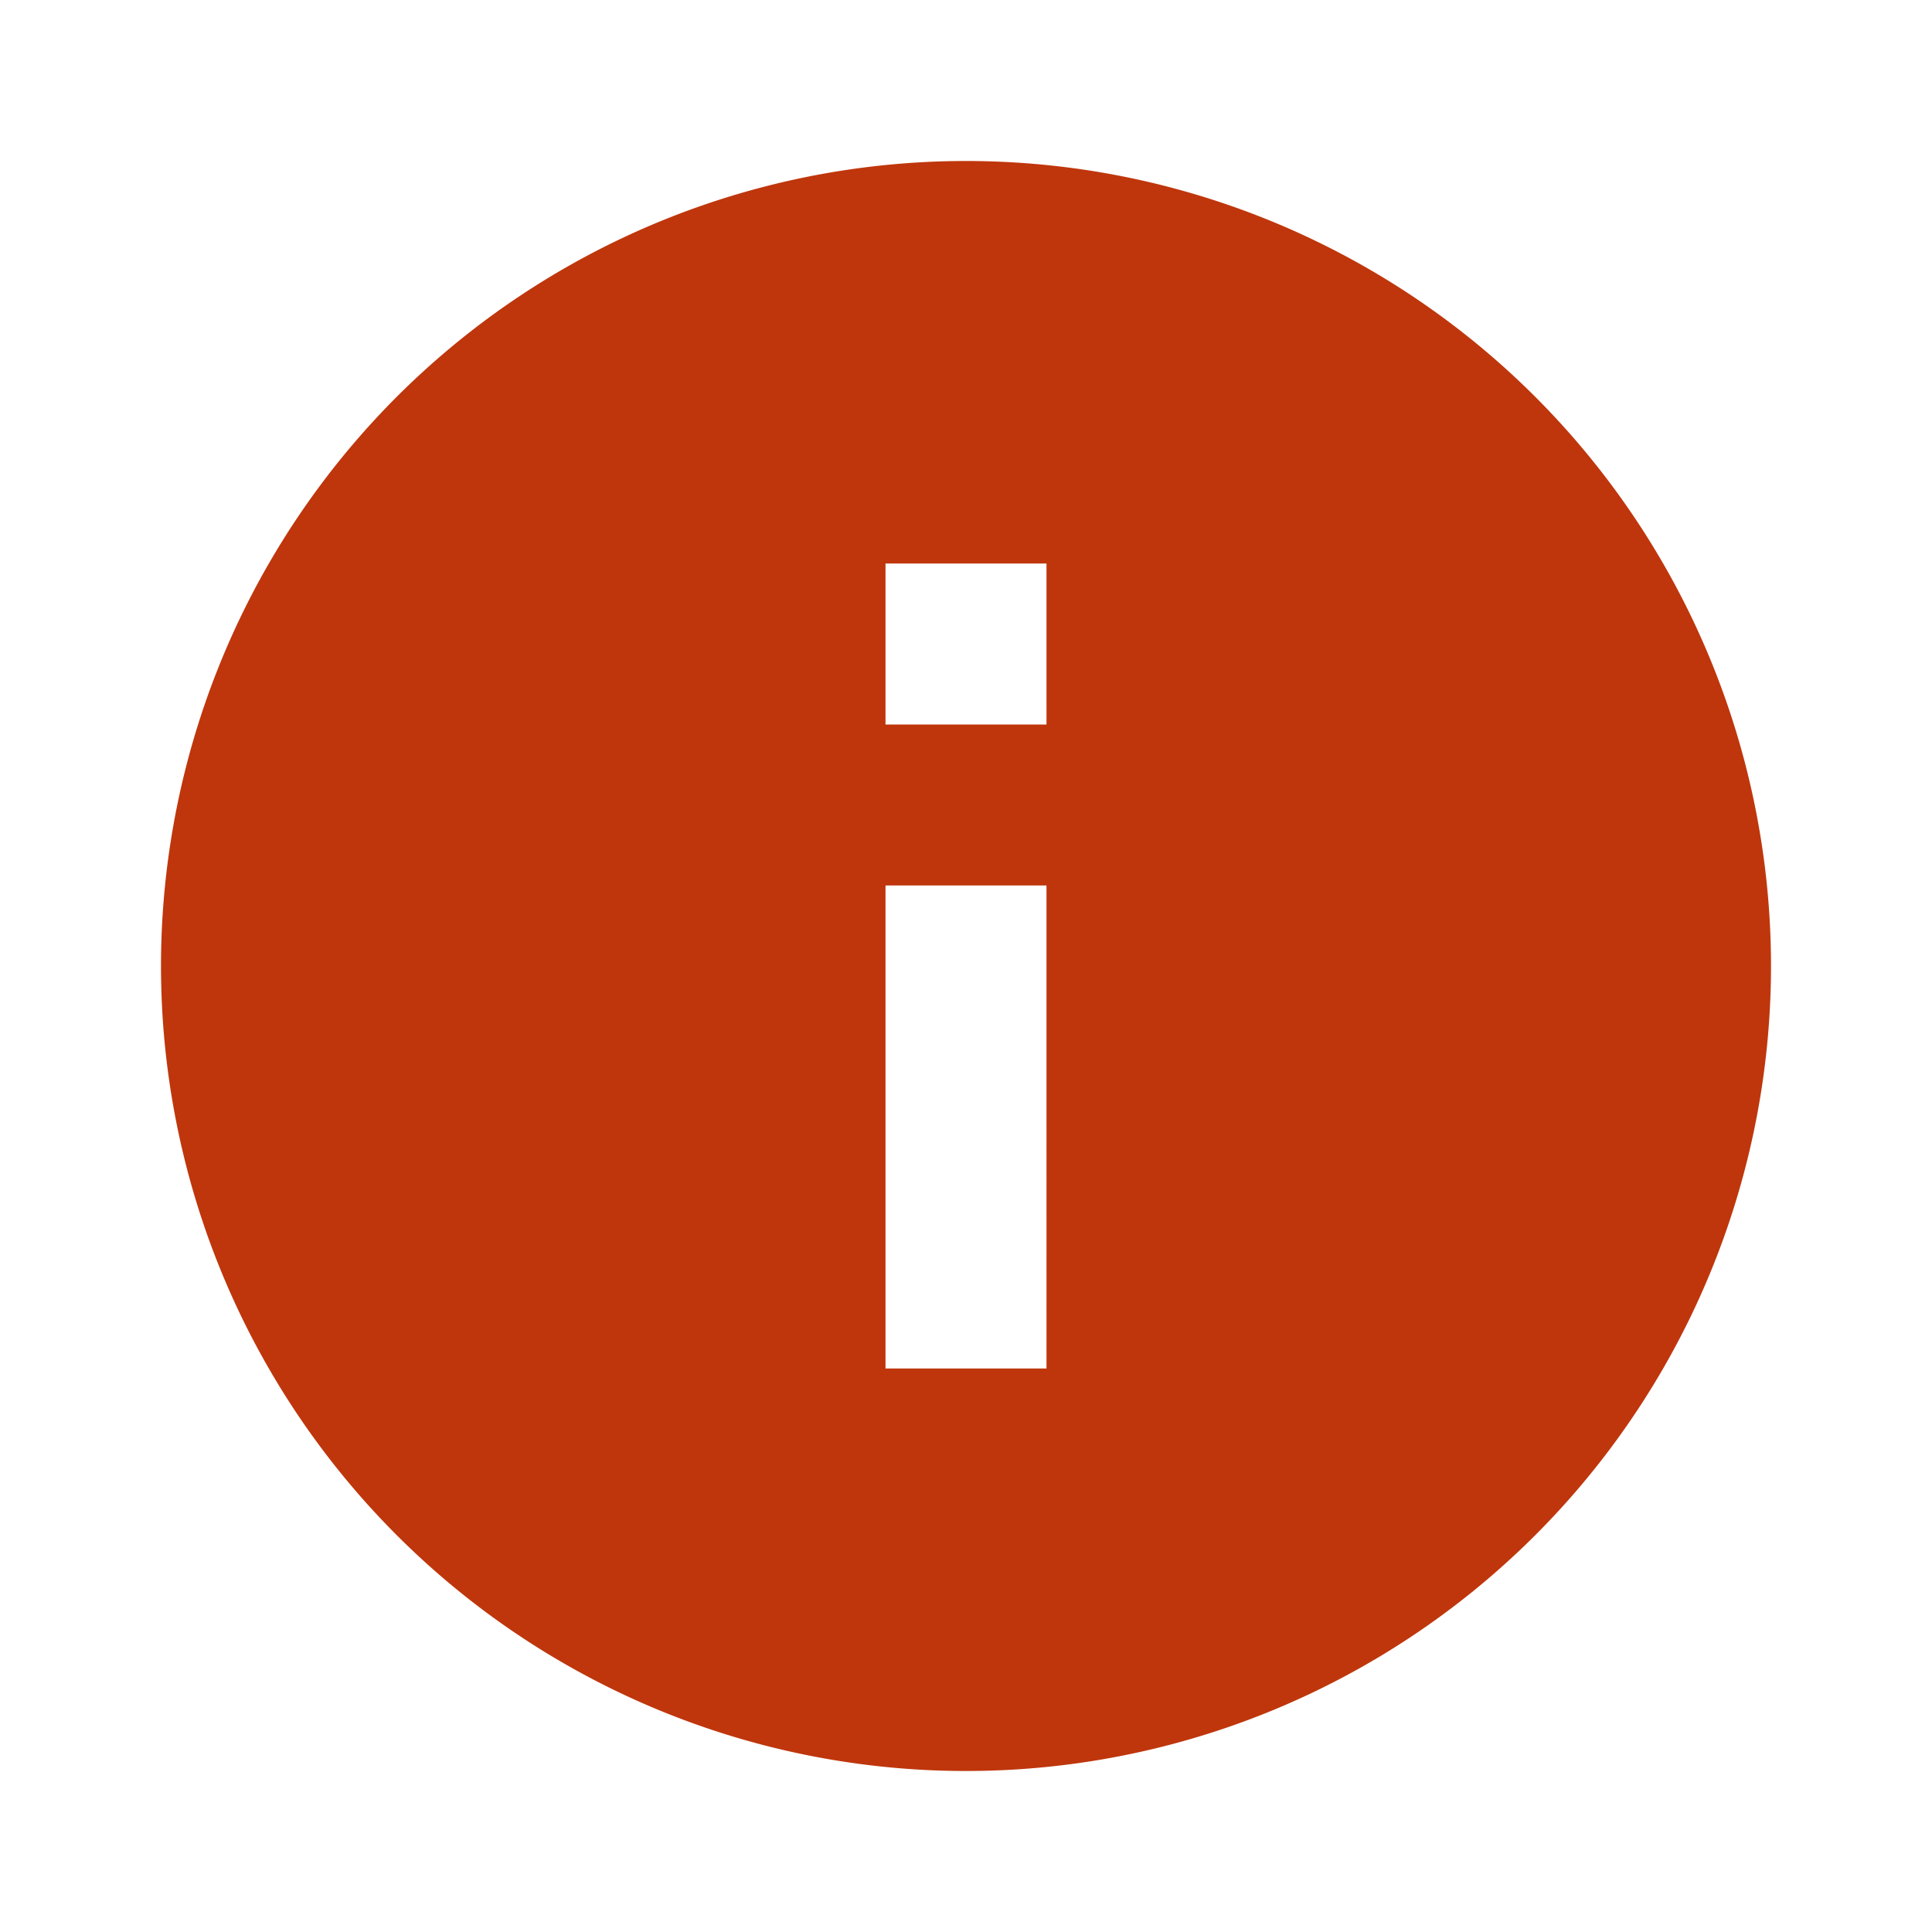 <svg xmlns="http://www.w3.org/2000/svg" viewBox="0 0 48 48"><defs><style>.cls-1{fill:none;}.cls-2{fill:#bf360c;}</style></defs><g id="Capa_2" data-name="Capa 2"><g id="Capa_1-2" data-name="Capa 1"><path class="cls-1" d="M0,0H48V48H0Z"/><path class="cls-2" d="M24,4A20,20,0,1,0,44,24,20,20,0,0,0,24,4Zm2,30H22V22h4Zm0-16H22V14h4Z"/></g></g></svg>